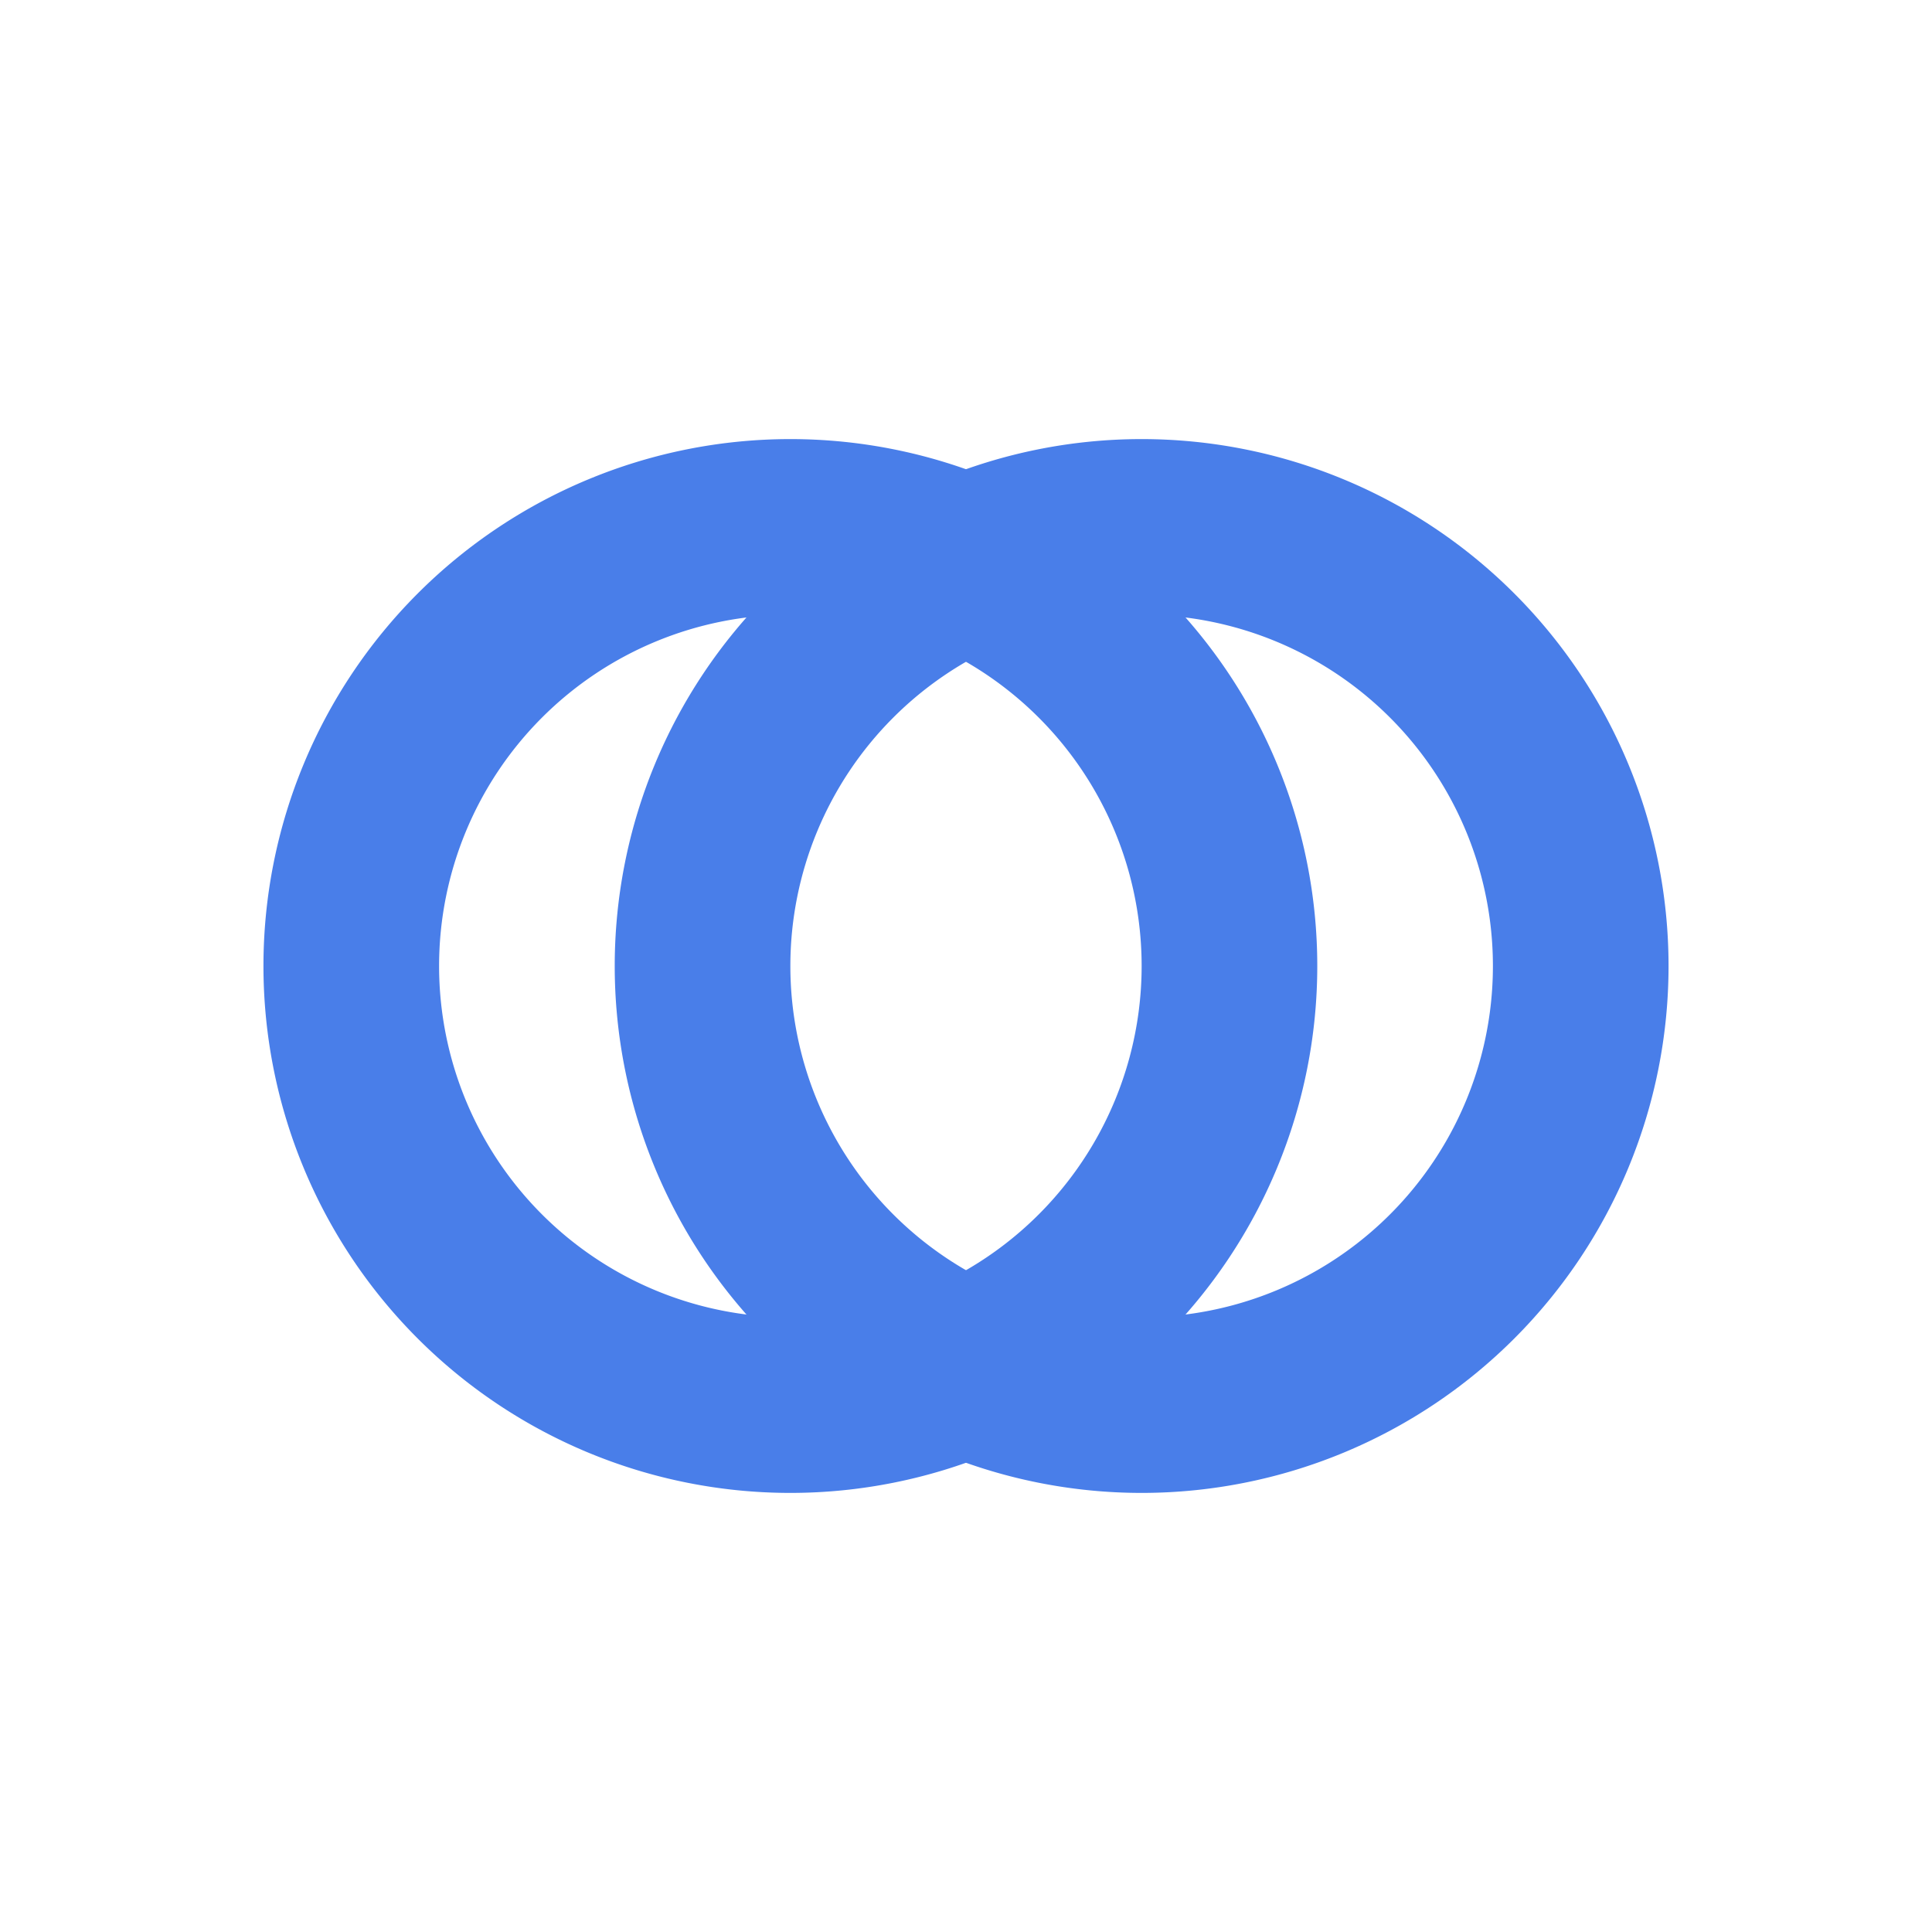 <svg xmlns="http://www.w3.org/2000/svg" width="22" height="22" version="1.1">
 <defs>
  <style id="current-color-scheme" type="text/css">
   .ColorScheme-Text { color:#497ee9; } .ColorScheme-Highlight { color:#4285f4; } .ColorScheme-NeutralText { color:#ff9800; } .ColorScheme-PositiveText { color:#4caf50; } .ColorScheme-NegativeText { color:#f44336; }
  </style>
 </defs>
 <g transform="translate(3,3)">
  <path style="fill:currentColor" class="ColorScheme-Text" d="M 6 2 A 6 6 0 0 0 0 8 A 6 6 0 0 0 6 14 A 6 6 0 0 0 12 8 A 6 6 0 0 0 6 2 z M 6 4 A 4 4 0 0 1 10 8 A 4 4 0 0 1 6 12 A 4 4 0 0 1 2 8 A 4 4 0 0 1 6 4 z"/>
  <path style="fill:currentColor" class="ColorScheme-Text" d="M 10,2 A 6,6 0 0 0 4,8 6,6 0 0 0 10,14 6,6 0 0 0 16,8 6,6 0 0 0 10,2 Z M 10,4 A 4,4 0 0 1 14,8 4,4 0 0 1 10,12 4,4 0 0 1 6,8 4,4 0 0 1 10,4 Z"/>
 </g>
</svg>
